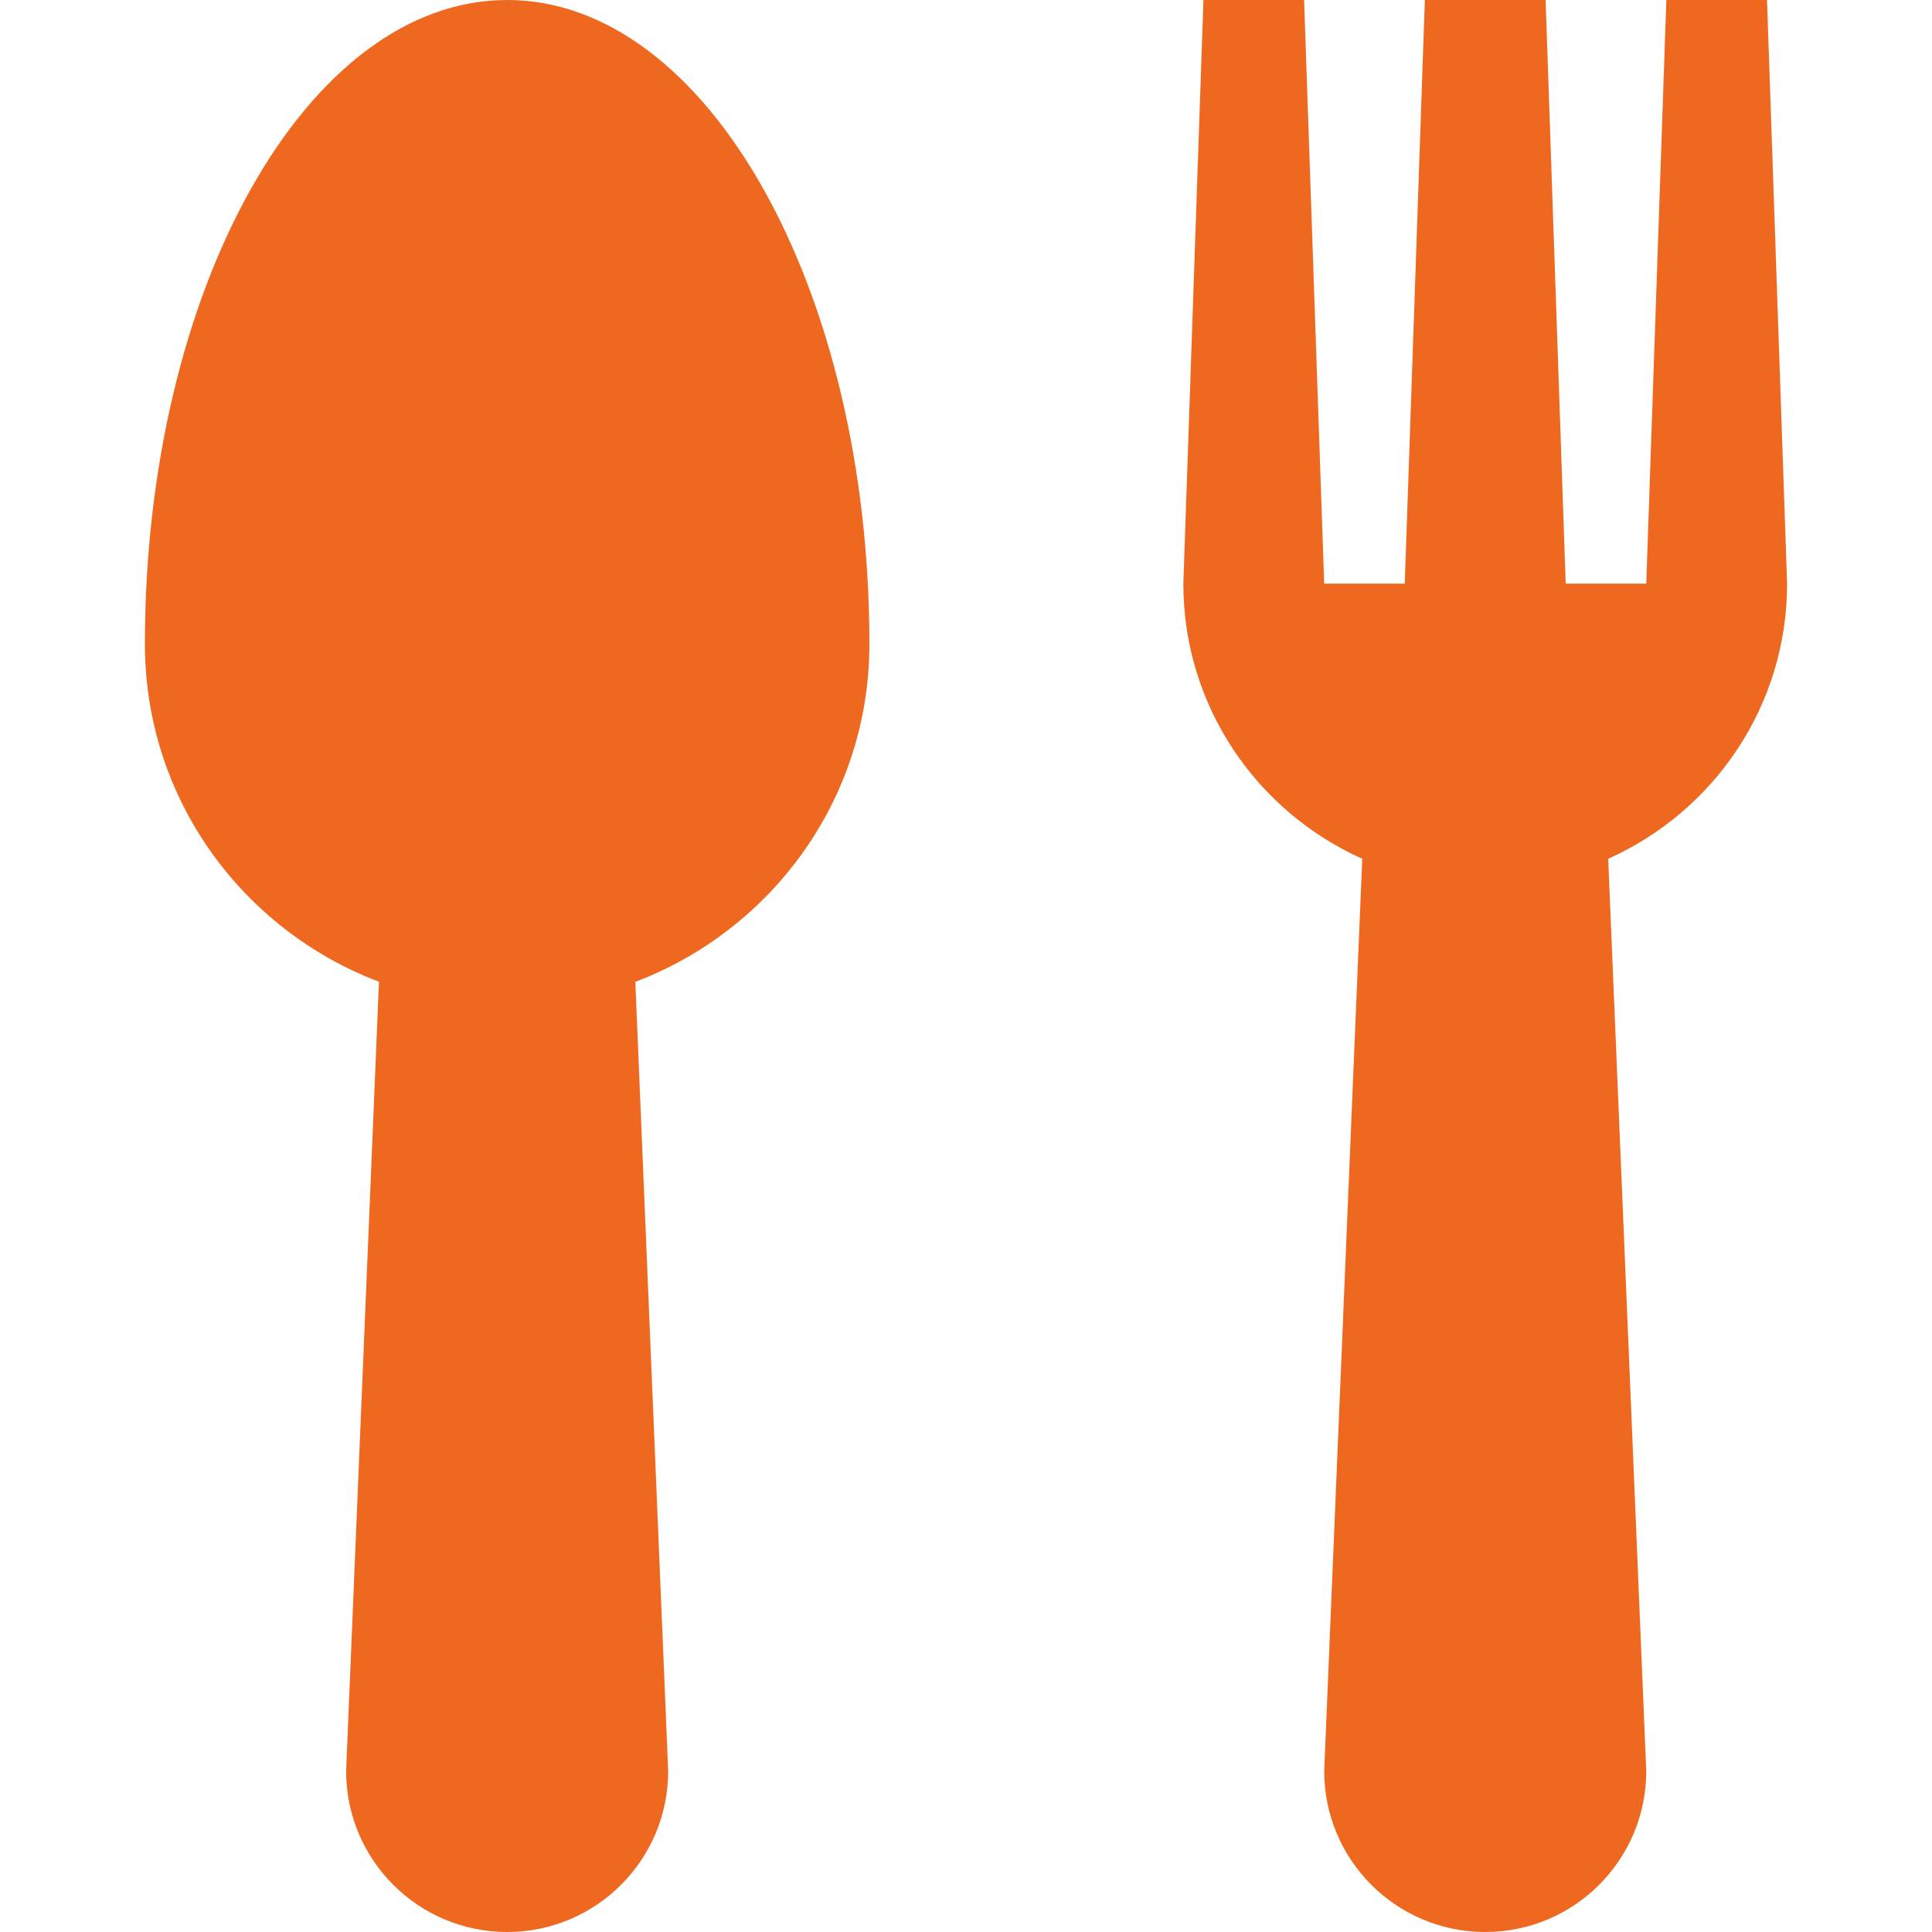 <svg width="20" height="20" viewBox="0 0 20 20" fill="none" xmlns="http://www.w3.org/2000/svg">
<path d="M9 6.667C9 2.985 7.319 0 5.25 0C3.18 0 1.5 2.985 1.5 6.667C1.5 8.269 2.51 9.627 3.923 10.163L3.583 18.333C3.583 19.254 4.329 20 5.25 20C6.171 20 6.917 19.254 6.917 18.333L6.577 10.164C7.991 9.627 9 8.269 9 6.667Z" fill="#EF6820"/>
<path d="M18.5 6.042L18.292 0H17.25L17.042 6.042H16.208L16 0H14.75L14.542 6.042H13.708L13.5 0H12.458L12.25 6.042C12.25 7.313 13.012 8.402 14.102 8.89L13.708 18.333C13.708 19.254 14.454 20 15.375 20C16.296 20 17.042 19.254 17.042 18.333L16.648 8.89C17.738 8.402 18.5 7.313 18.5 6.042Z" fill="#EF6820"/>
</svg>
